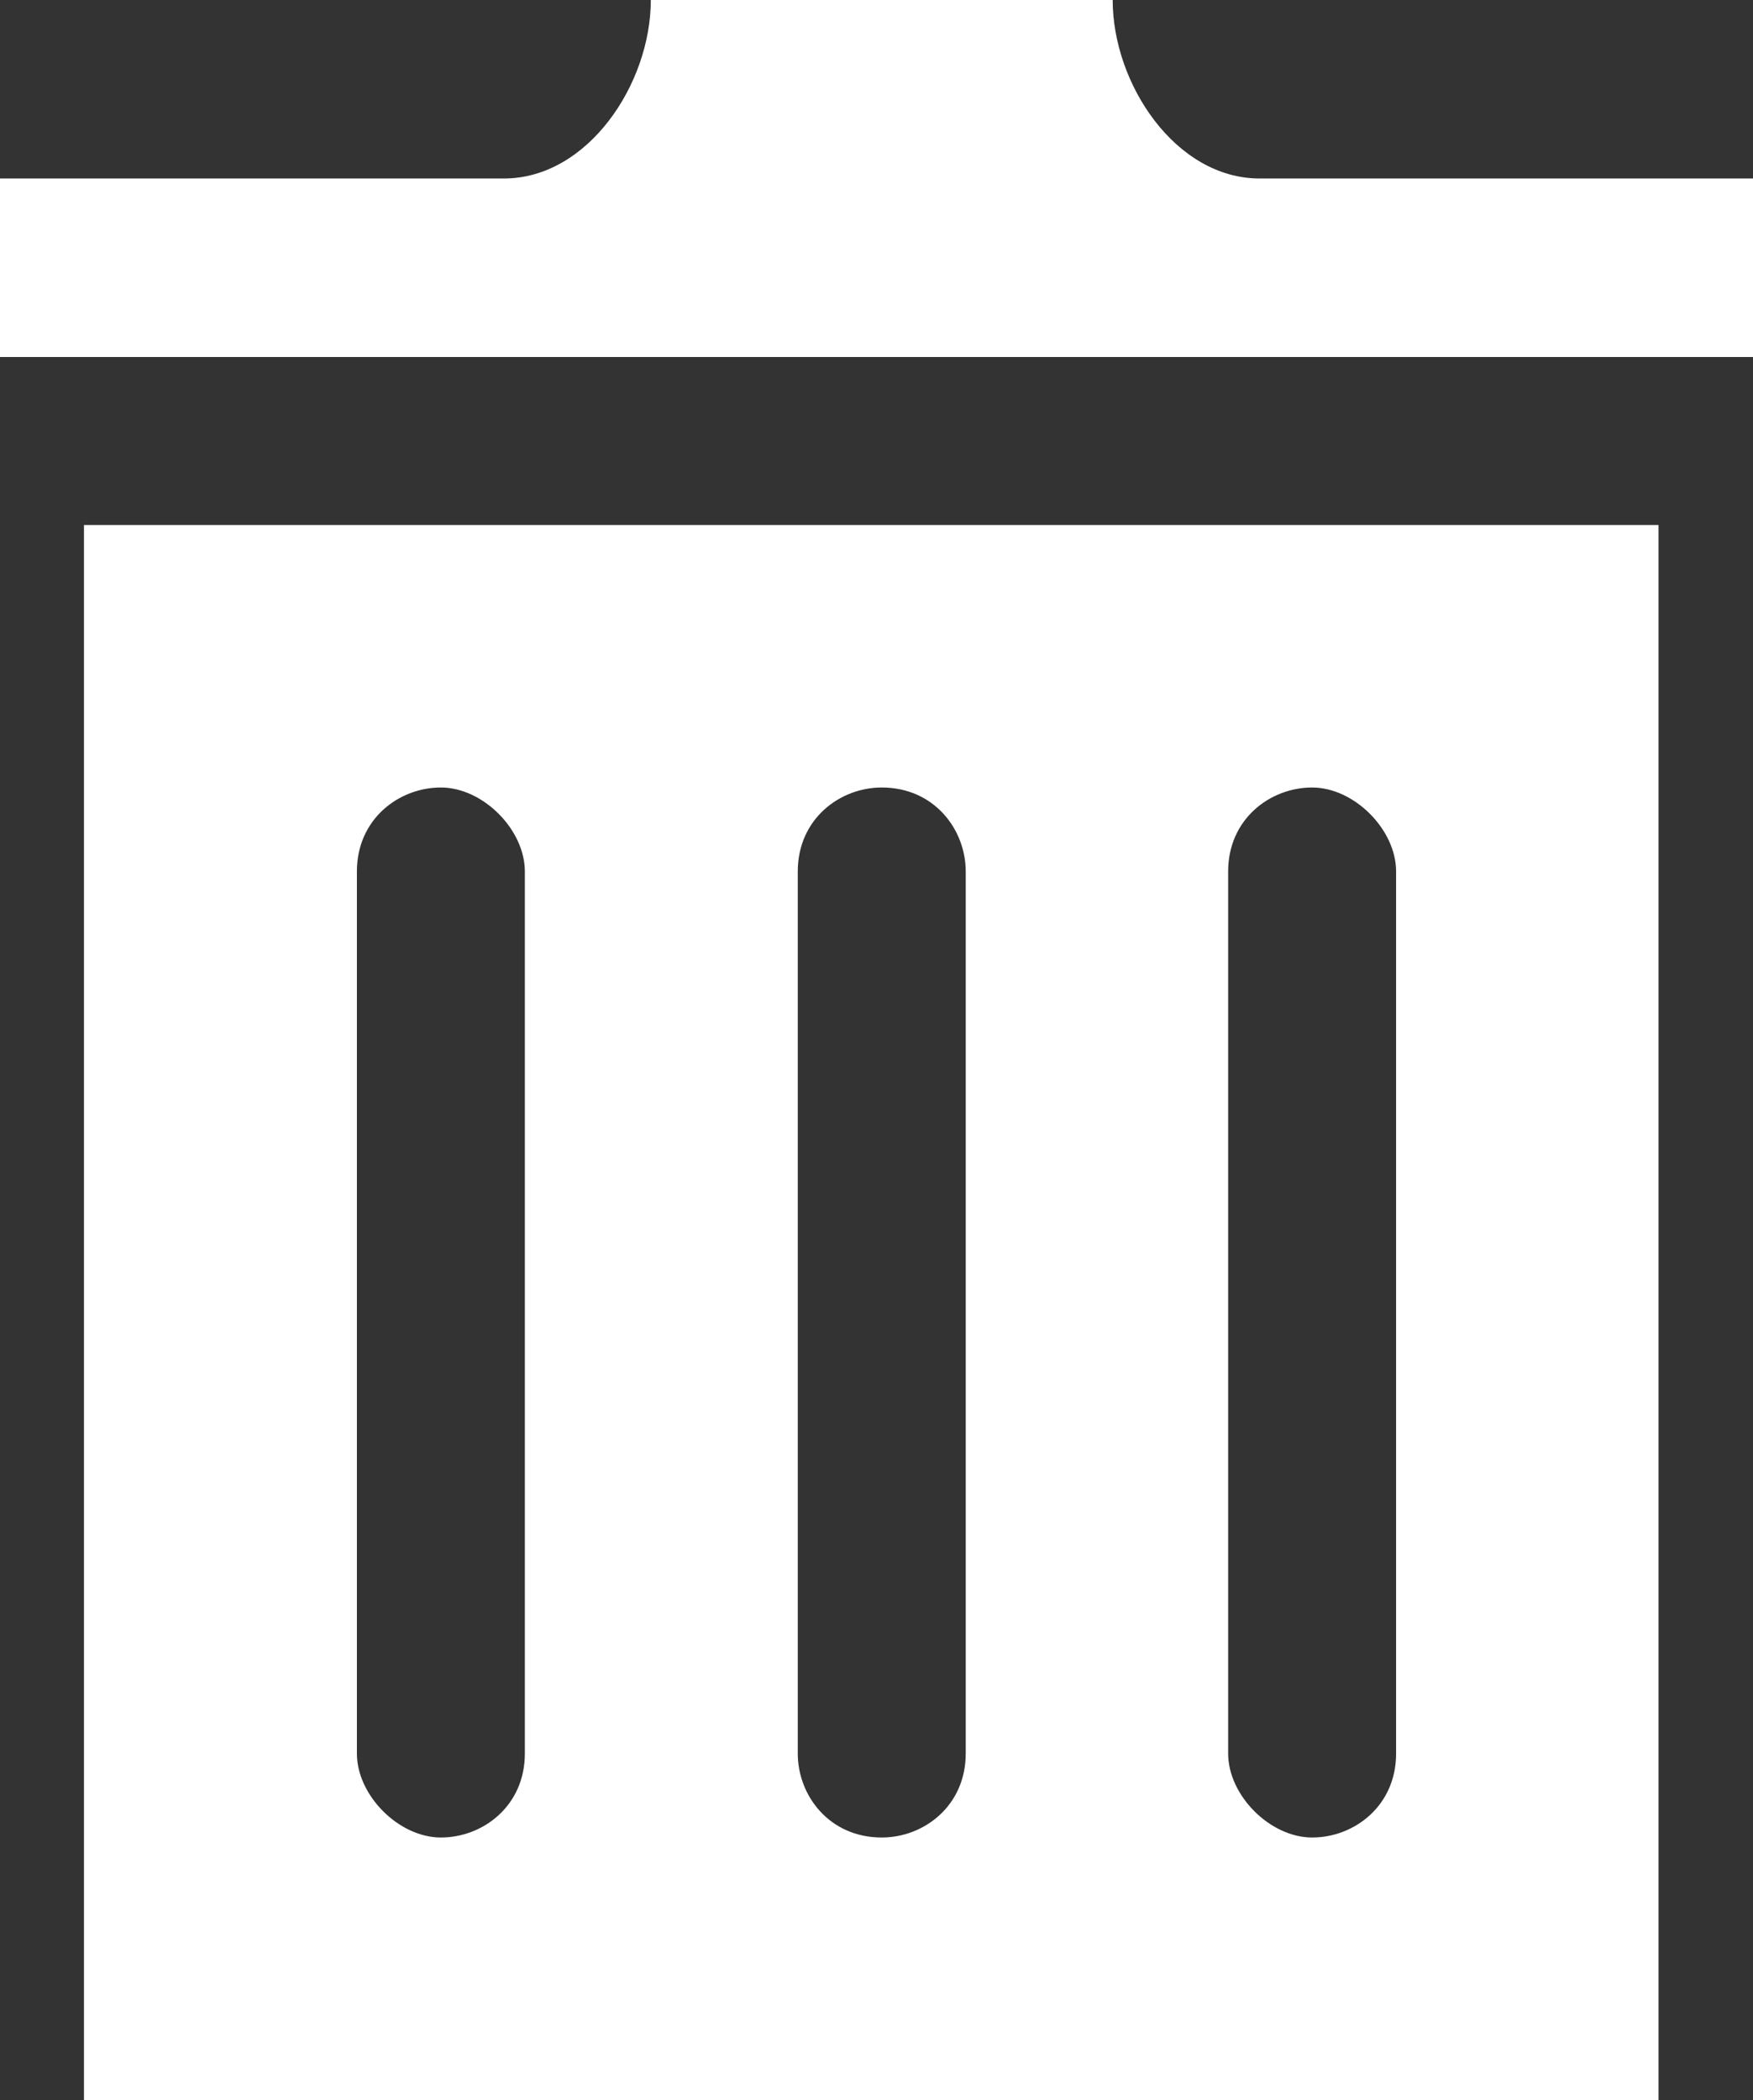 <?xml version="1.0" encoding="utf-8"?>
<!-- Generator: Adobe Illustrator 26.0.3, SVG Export Plug-In . SVG Version: 6.00 Build 0)  -->
<svg version="1.1" id="Layer_1" xmlns="http://www.w3.org/2000/svg" xmlns:xlink="http://www.w3.org/1999/xlink" x="0px" y="0px"
	 viewBox="0 0 16.7 20" style="enable-background:new 0 0 16.7 20;" xml:space="preserve">
<rect x="0" y="0" width="16.7" height="20" fill="#333333" stroke="none"/>
<style type="text/css">
	.st0{fill:#FFFFFF;}
</style>
<path class="st0" d="M0.8,5v15h15V5H0.8z M5,16.7c0,0.5-0.4,0.8-0.8,0.8s-0.8-0.4-0.8-0.8V8.3c0-0.5,0.4-0.8,0.8-0.8S5,7.9,5,8.3
	V16.7z M9.2,16.7c0,0.5-0.4,0.8-0.8,0.8c-0.5,0-0.8-0.4-0.8-0.8V8.3c0-0.5,0.4-0.8,0.8-0.8c0.5,0,0.8,0.4,0.8,0.8V16.7z M13.3,16.7
	c0,0.5-0.4,0.8-0.8,0.8s-0.8-0.4-0.8-0.8V8.3c0-0.5,0.4-0.8,0.8-0.8s0.8,0.4,0.8,0.8V16.7z M16.7,1.7v1.7H0V1.7h4.8
	c0.8,0,1.4-0.9,1.4-1.7h4.4c0,0.8,0.6,1.7,1.4,1.7H16.7z"/>
</svg>
